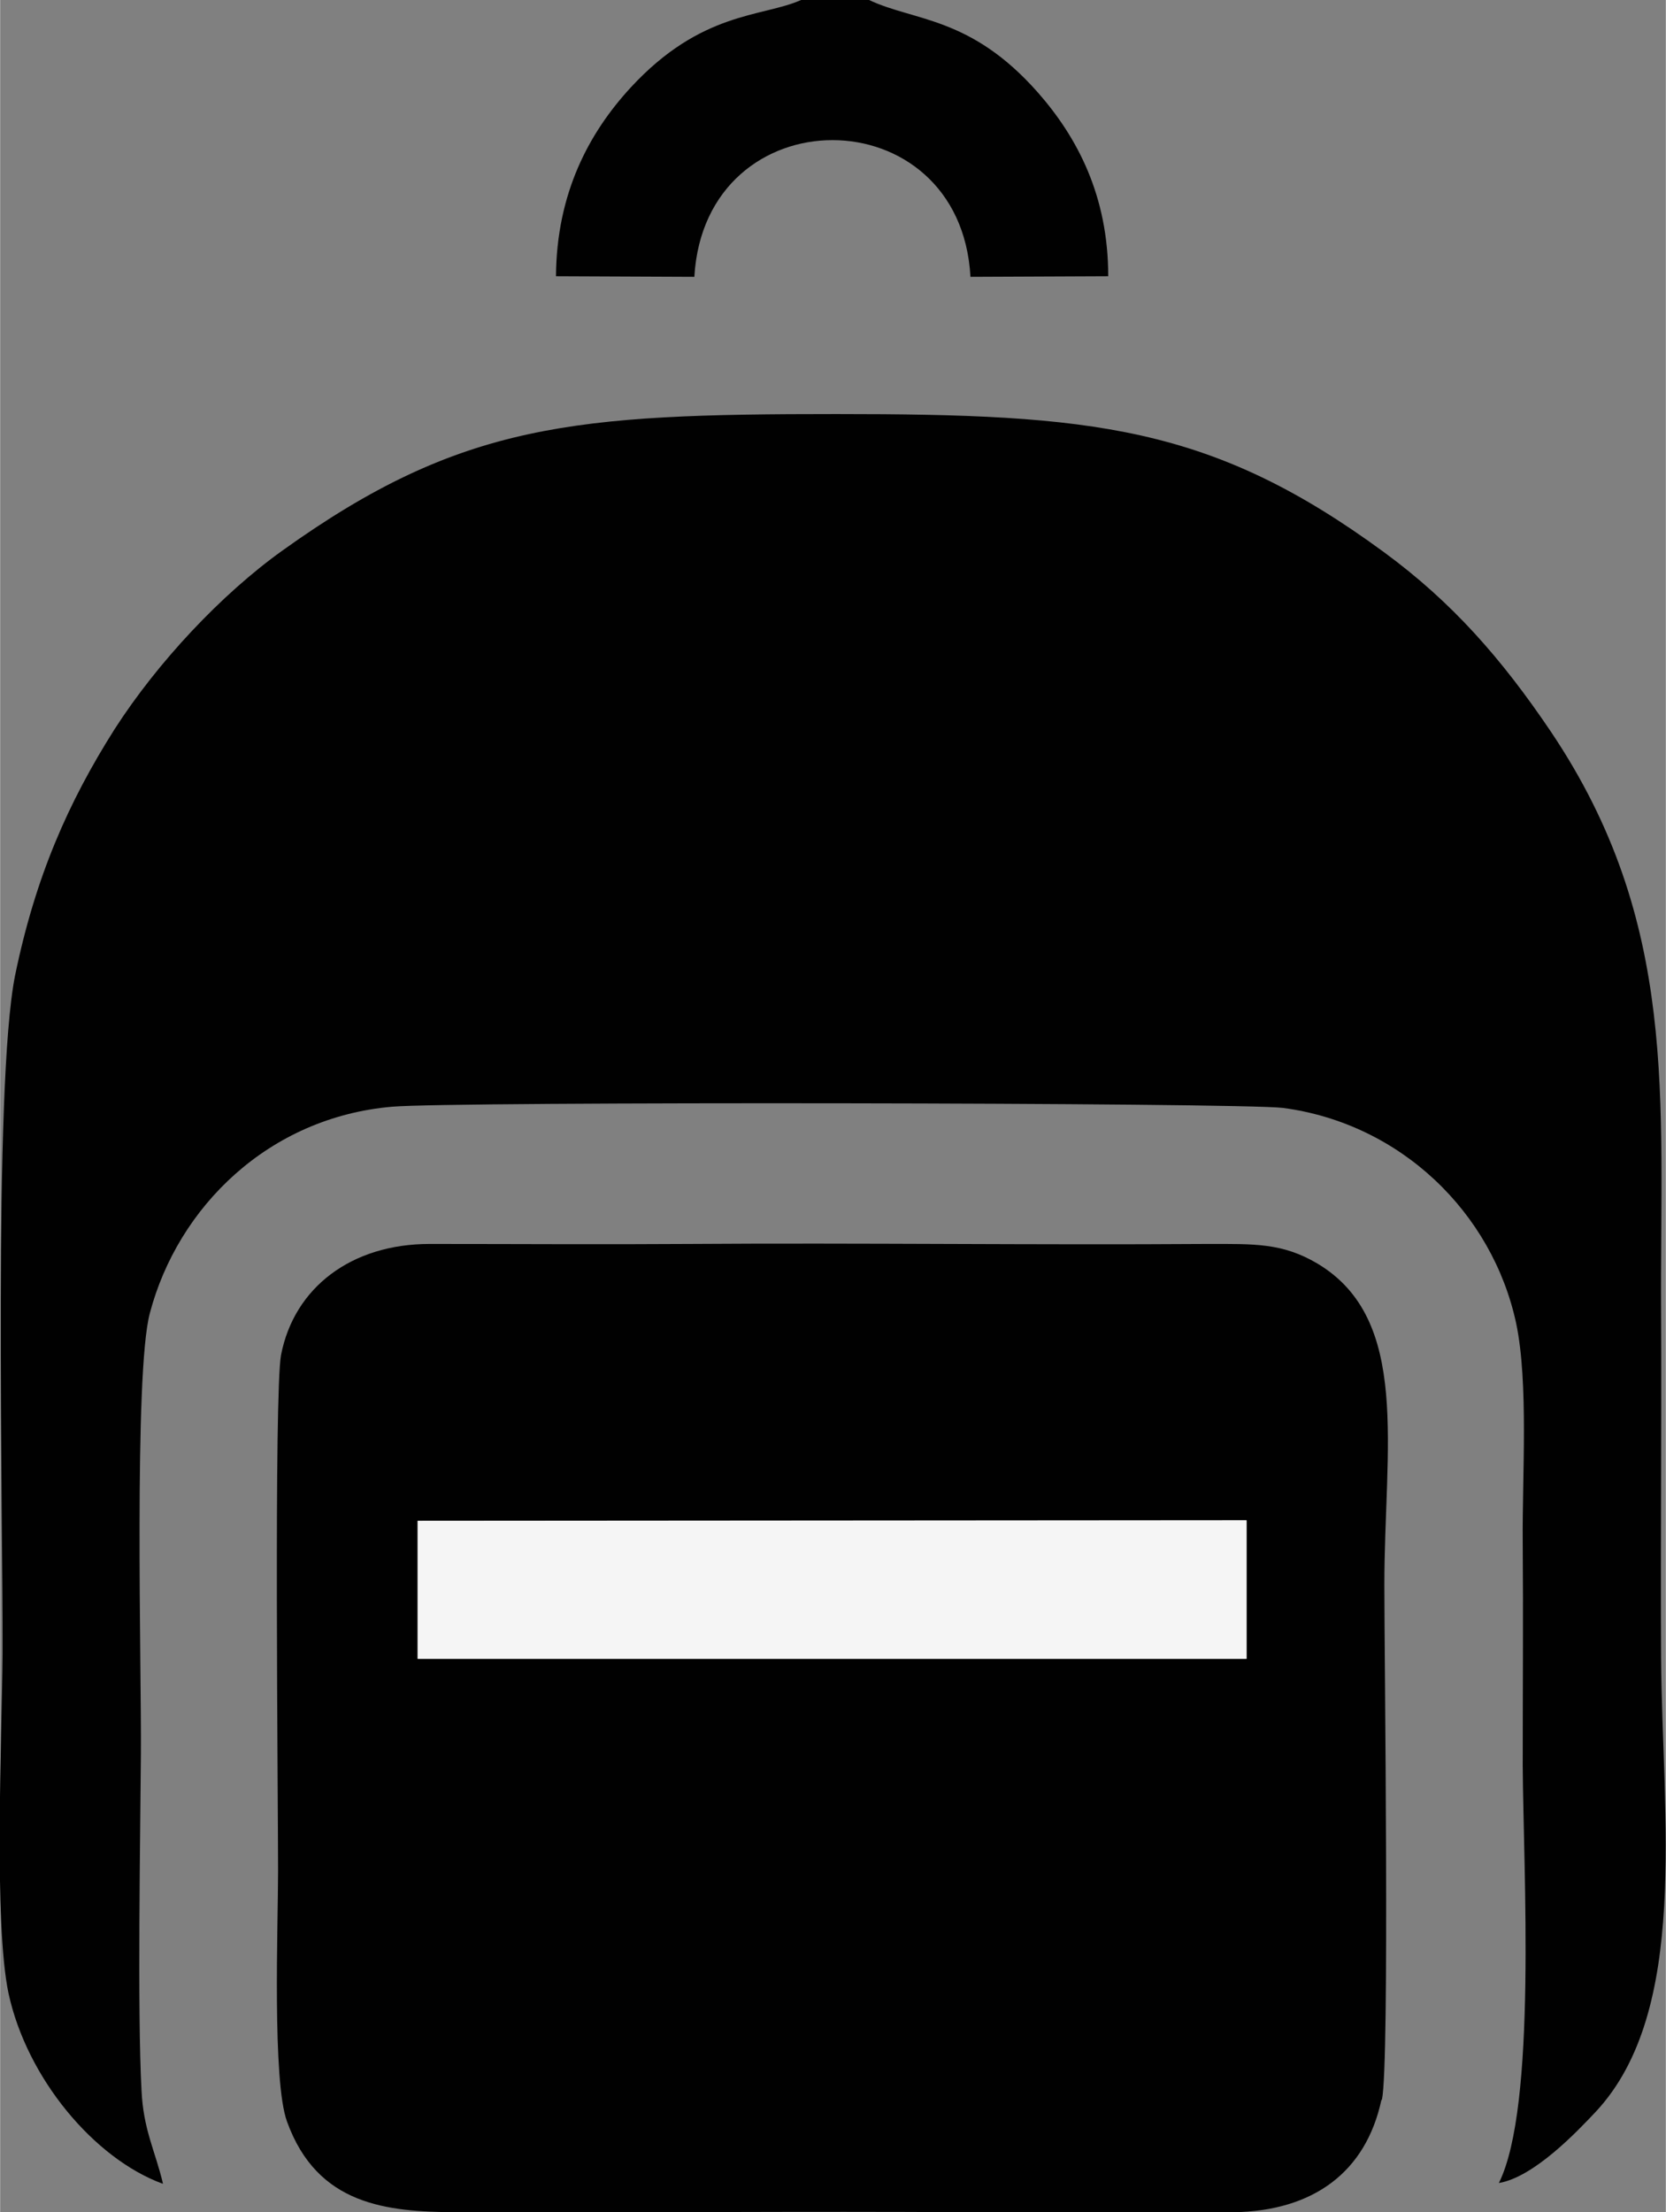 <?xml version="1.0" encoding="UTF-8"?>
<!DOCTYPE svg PUBLIC "-//W3C//DTD SVG 1.1//EN" "http://www.w3.org/Graphics/SVG/1.1/DTD/svg11.dtd">
<!-- Creator: CorelDRAW 2019 (64-Bit) -->
<svg xmlns="http://www.w3.org/2000/svg" xml:space="preserve" width="8.031mm" height="10.66mm" version="1.1" style="shape-rendering:geometricPrecision; text-rendering:geometricPrecision; image-rendering:optimizeQuality; fill-rule:evenodd; clip-rule:evenodd"
viewBox="0 0 27.93 37.08"
 xmlns:xlink="http://www.w3.org/1999/xlink">
 <rect x="0" y="0" width="27.93" height="37.08" fill="#808080" stroke="none"/>
 <defs>
  <style type="text/css">
   <![CDATA[
    .fil0 {fill:#010101}
    .fil1 {fill:whitesmoke}
   ]]>
  </style>
 </defs>
 <g id="Layer_x0020_1">
  <g id="_2407445164336">
   <path class="fil0" d="M2.73 36.6c-0.13,-0.55 -0.33,-0.9 -0.36,-1.57 -0.07,-1.3 -0.02,-4.27 -0.01,-5.64 0.01,-1.41 -0.12,-6.37 0.15,-7.38 0.47,-1.78 1.99,-3.28 4.06,-3.46 0.99,-0.09 14.22,-0.07 14.94,0.02 1.97,0.26 3.51,1.75 3.91,3.61 0.21,1 0.1,2.58 0.11,3.66 0.01,1.25 -0,2.51 0,3.76 0.01,1.73 0.24,5.71 -0.4,6.99 0.59,-0.1 1.31,-0.86 1.63,-1.2 1.57,-1.69 1.11,-4.93 1.09,-7.6 -0.01,-1.93 0.01,-3.86 0,-5.79 -0.02,-3.58 0.31,-6.53 -1.85,-9.74 -0.83,-1.23 -1.66,-2.17 -2.79,-3 -2.9,-2.13 -4.9,-2.32 -9.19,-2.32 -4.39,0 -6.29,0.14 -9.29,2.29 -1.02,0.73 -2.09,1.87 -2.81,2.99 -0.78,1.23 -1.33,2.48 -1.67,4.13 -0.37,1.85 -0.2,8.98 -0.21,11.37 -0.01,1.41 -0.15,4.5 0.1,5.69 0.31,1.43 1.44,2.77 2.58,3.19z"/>
   <path class="fil0" d="M7 25.49l13.9 -0 0 2.32 -13.9 0 -0 -2.32zm16.17 9.7c0.13,-0.62 0.04,-7.39 0.04,-8.62 0,-2.3 0.45,-4.45 -1.12,-5.39 -0.59,-0.35 -1.06,-0.33 -1.85,-0.33 -2.89,0.02 -5.79,-0.02 -8.69,0 -1.45,0.01 -2.9,-0 -4.35,-0 -1.31,-0 -2.27,0.73 -2.49,1.86 -0.12,0.64 -0.05,7.4 -0.05,8.65 0,0.92 -0.1,3.52 0.15,4.2 0.51,1.41 1.68,1.51 2.83,1.52 2.9,0.01 5.8,-0.02 8.69,0 1.44,0.01 2.9,0.01 4.34,-0 1.36,-0.02 2.23,-0.68 2.49,-1.88z"/>
   <polygon class="fil1" points="7,27.8 20.9,27.8 20.9,25.48 7,25.49 "/>
   <path class="fil0" d="M14.57 0l-1.14 0c-0.65,0.29 -1.67,0.18 -2.86,1.47 -0.69,0.75 -1.24,1.76 -1.25,3.16l2.32 0.01c0.18,-3.06 4.46,-3.05 4.63,-0l2.31 -0.01c-0,-1.35 -0.52,-2.33 -1.18,-3.08 -1.13,-1.28 -2.07,-1.19 -2.83,-1.55z"/>
  </g>
 </g>
</svg>
